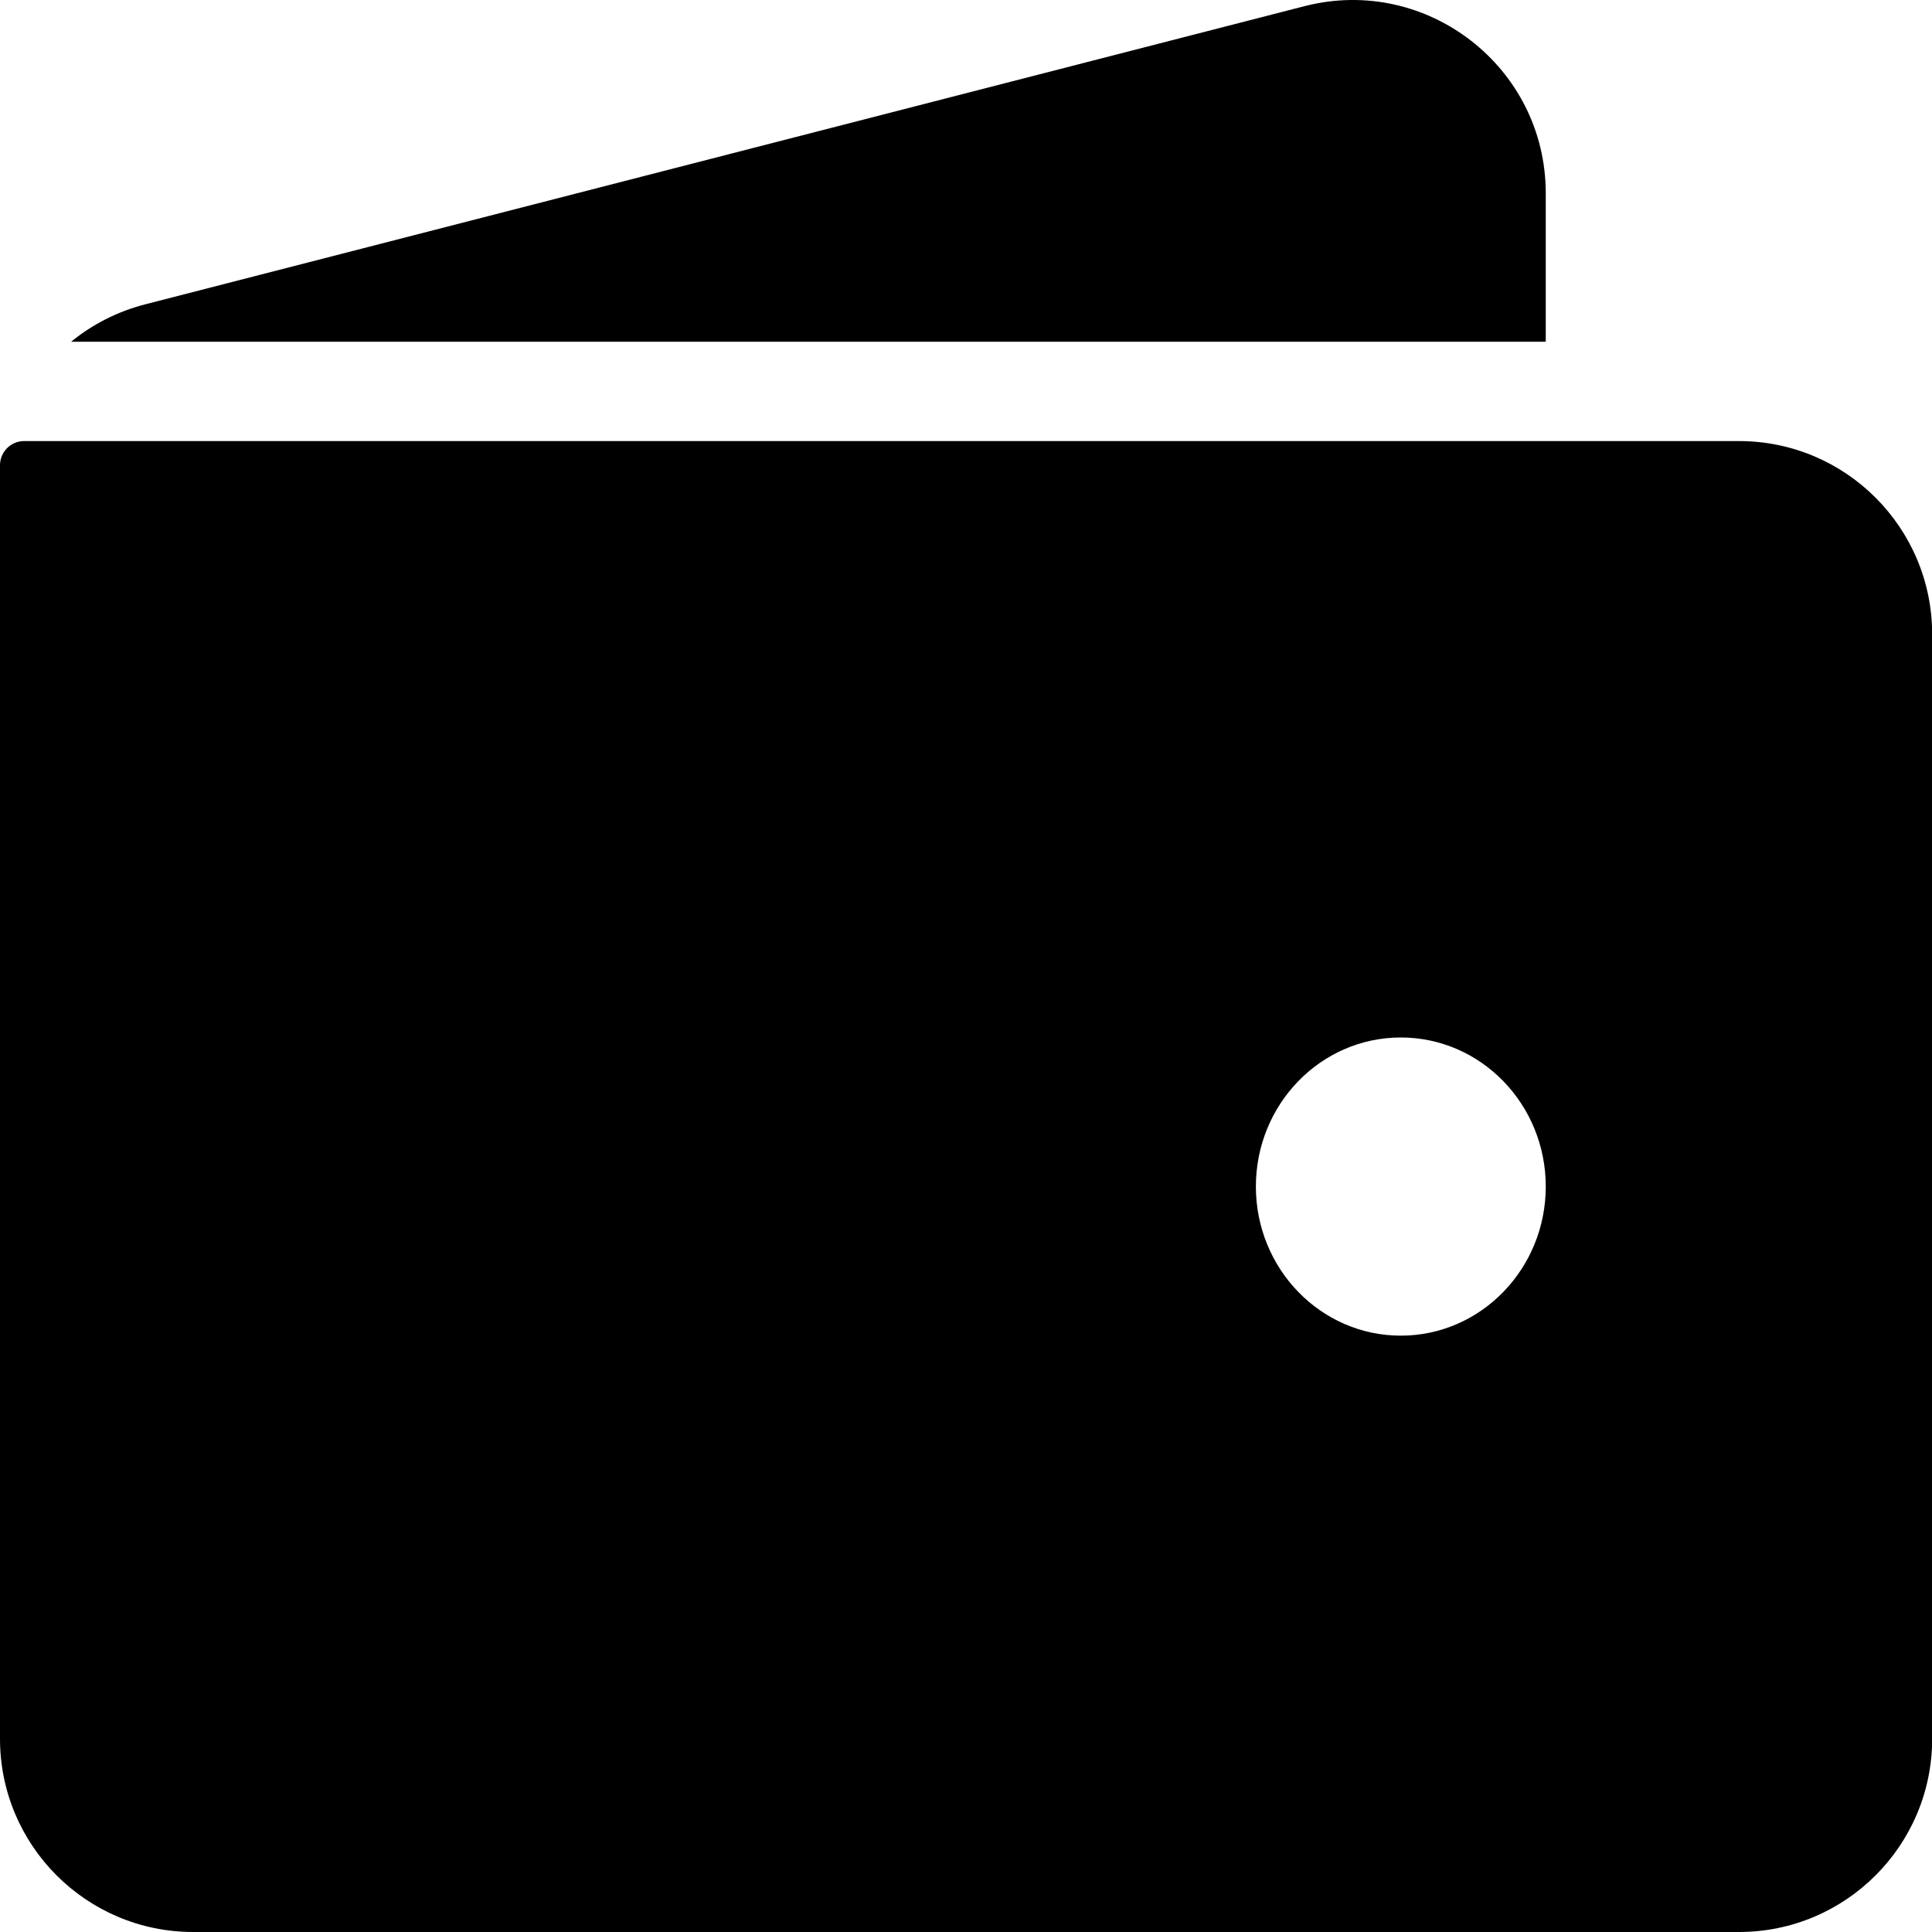 <svg width="24" height="24" viewBox="0 0 24 24" fill="none" xmlns="http://www.w3.org/2000/svg">
<path d="M19.202 4.245H0.884C1.147 4.03 1.458 3.87 1.802 3.781L16.203 0.077C17.722 -0.314 19.202 0.833 19.202 2.401V4.245Z" fill="black"/>
<path fill-rule="evenodd" clip-rule="evenodd" d="M0 5.779C0 5.614 0.134 5.479 0.3 5.479H21.602C22.927 5.479 24.002 6.554 24.002 7.88V21.6C24.002 22.925 22.927 24 21.602 24H2.4C1.075 24 0 22.925 0 21.6V5.779ZM19.202 14.74C19.202 15.762 18.396 16.592 17.401 16.592C16.407 16.592 15.601 15.762 15.601 14.74C15.601 13.717 16.407 12.888 17.401 12.888C18.396 12.888 19.202 13.717 19.202 14.74Z" fill="black"/>
</svg>
